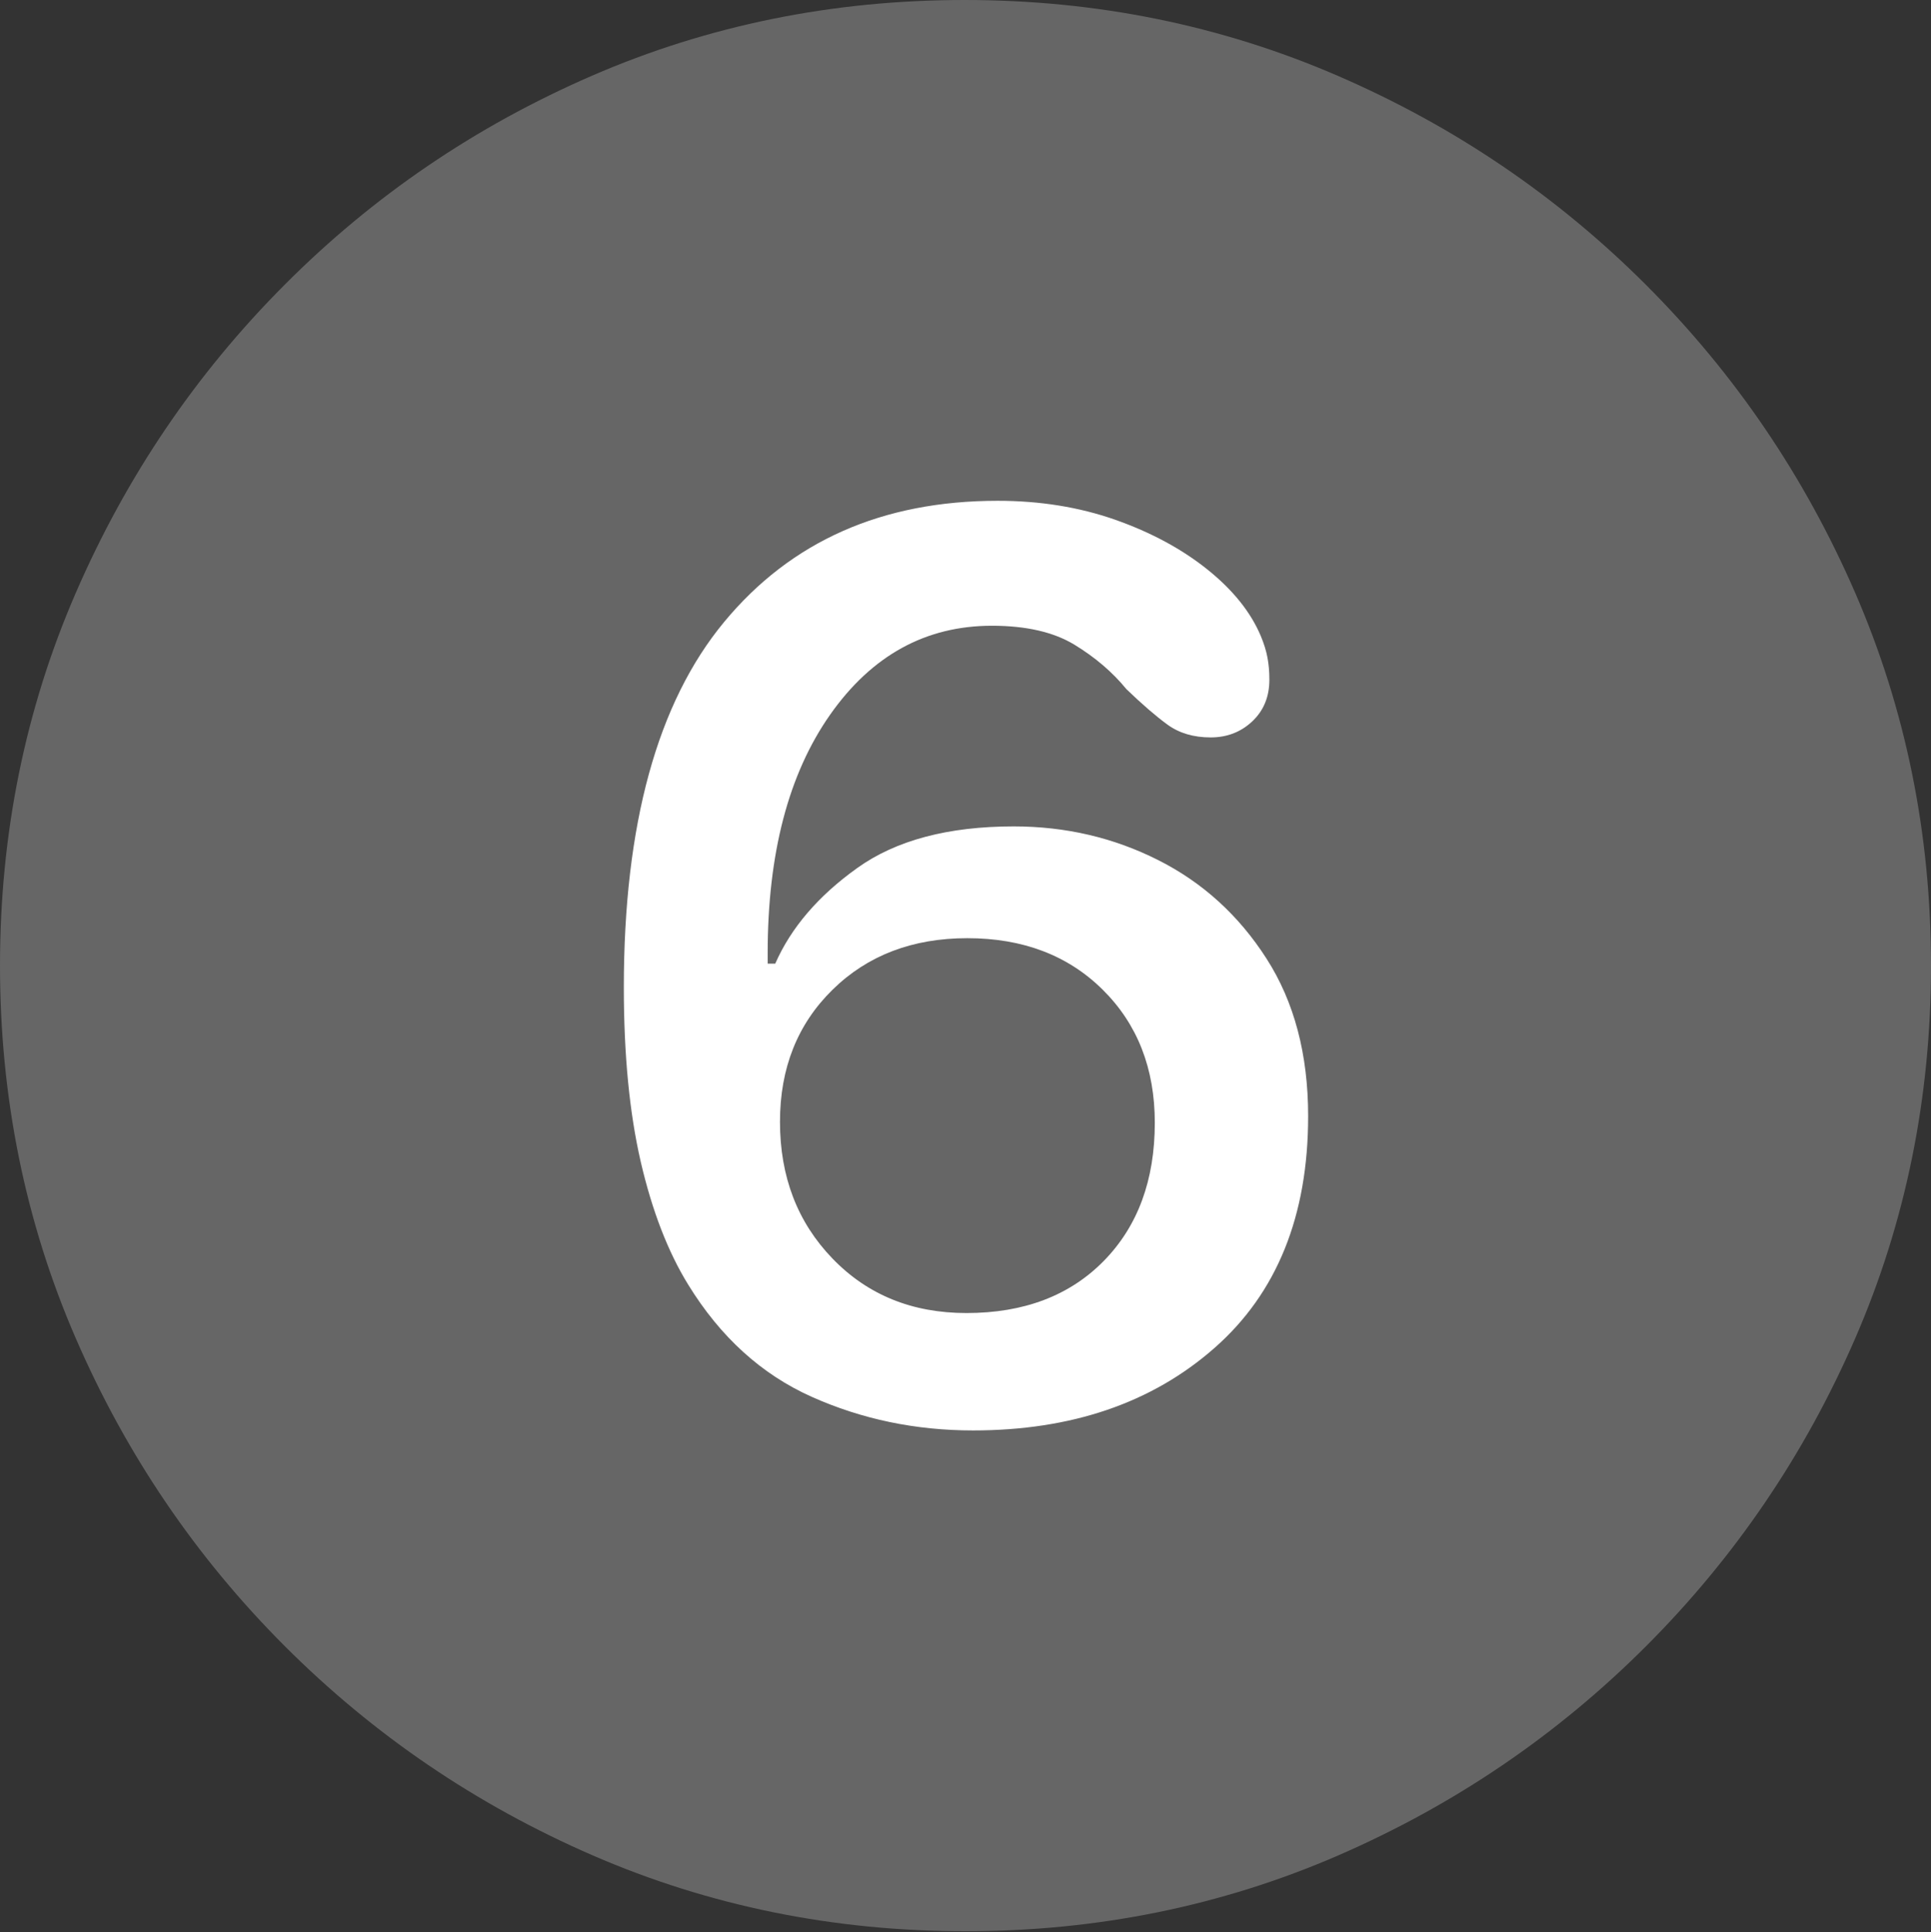 <?xml version="1.0" encoding="UTF-8"?>
<!--Generator: Apple Native CoreSVG 175.5-->
<!DOCTYPE svg
PUBLIC "-//W3C//DTD SVG 1.1//EN"
       "http://www.w3.org/Graphics/SVG/1.1/DTD/svg11.dtd">
<svg version="1.1" xmlns="http://www.w3.org/2000/svg" xmlns:xlink="http://www.w3.org/1999/xlink" width="19.922" height="19.932">
 <rect width="100%" height="100%" fill="#333333" stroke="none"/>
 <g>
  <rect height="19.932" opacity="0" width="19.922" x="0" y="0"/>
  <path d="M9.961 19.922Q12.002 19.922 13.804 19.141Q15.605 18.359 16.982 16.982Q18.359 15.605 19.141 13.804Q19.922 12.002 19.922 9.961Q19.922 7.92 19.141 6.118Q18.359 4.316 16.982 2.939Q15.605 1.562 13.799 0.781Q11.992 0 9.951 0Q7.91 0 6.108 0.781Q4.307 1.562 2.935 2.939Q1.562 4.316 0.781 6.118Q0 7.92 0 9.961Q0 12.002 0.781 13.804Q1.562 15.605 2.939 16.982Q4.316 18.359 6.118 19.141Q7.92 19.922 9.961 19.922Z" fill="rgba(255,255,255,0.25)"/>
  <path d="M10.039 14.756Q9.15 14.756 8.374 14.409Q7.598 14.062 7.1 13.252Q6.787 12.744 6.611 11.987Q6.436 11.23 6.436 10.185Q6.436 7.666 7.471 6.416Q8.506 5.166 10.293 5.166Q10.947 5.166 11.504 5.361Q12.06 5.557 12.456 5.874Q12.852 6.191 13.008 6.562Q13.057 6.68 13.076 6.782Q13.096 6.885 13.096 7.012Q13.096 7.275 12.92 7.441Q12.744 7.607 12.49 7.607Q12.227 7.607 12.046 7.476Q11.865 7.344 11.621 7.109Q11.406 6.846 11.084 6.65Q10.762 6.455 10.234 6.455Q9.209 6.455 8.564 7.373Q7.92 8.291 7.92 9.834Q7.92 9.863 7.92 9.883Q7.92 9.902 7.92 9.941Q7.939 9.941 7.959 9.941Q7.979 9.941 7.998 9.941Q8.242 9.385 8.843 8.955Q9.443 8.525 10.459 8.525Q11.26 8.525 11.948 8.872Q12.637 9.219 13.066 9.888Q13.496 10.557 13.496 11.514Q13.496 13.057 12.529 13.906Q11.562 14.756 10.039 14.756ZM9.971 13.545Q10.859 13.545 11.387 13.008Q11.914 12.471 11.914 11.582Q11.914 10.742 11.377 10.21Q10.84 9.678 9.98 9.678Q9.131 9.678 8.589 10.21Q8.047 10.742 8.047 11.572Q8.047 12.422 8.589 12.983Q9.131 13.545 9.971 13.545Z" fill="#ffffff"/>
 </g>
</svg>
